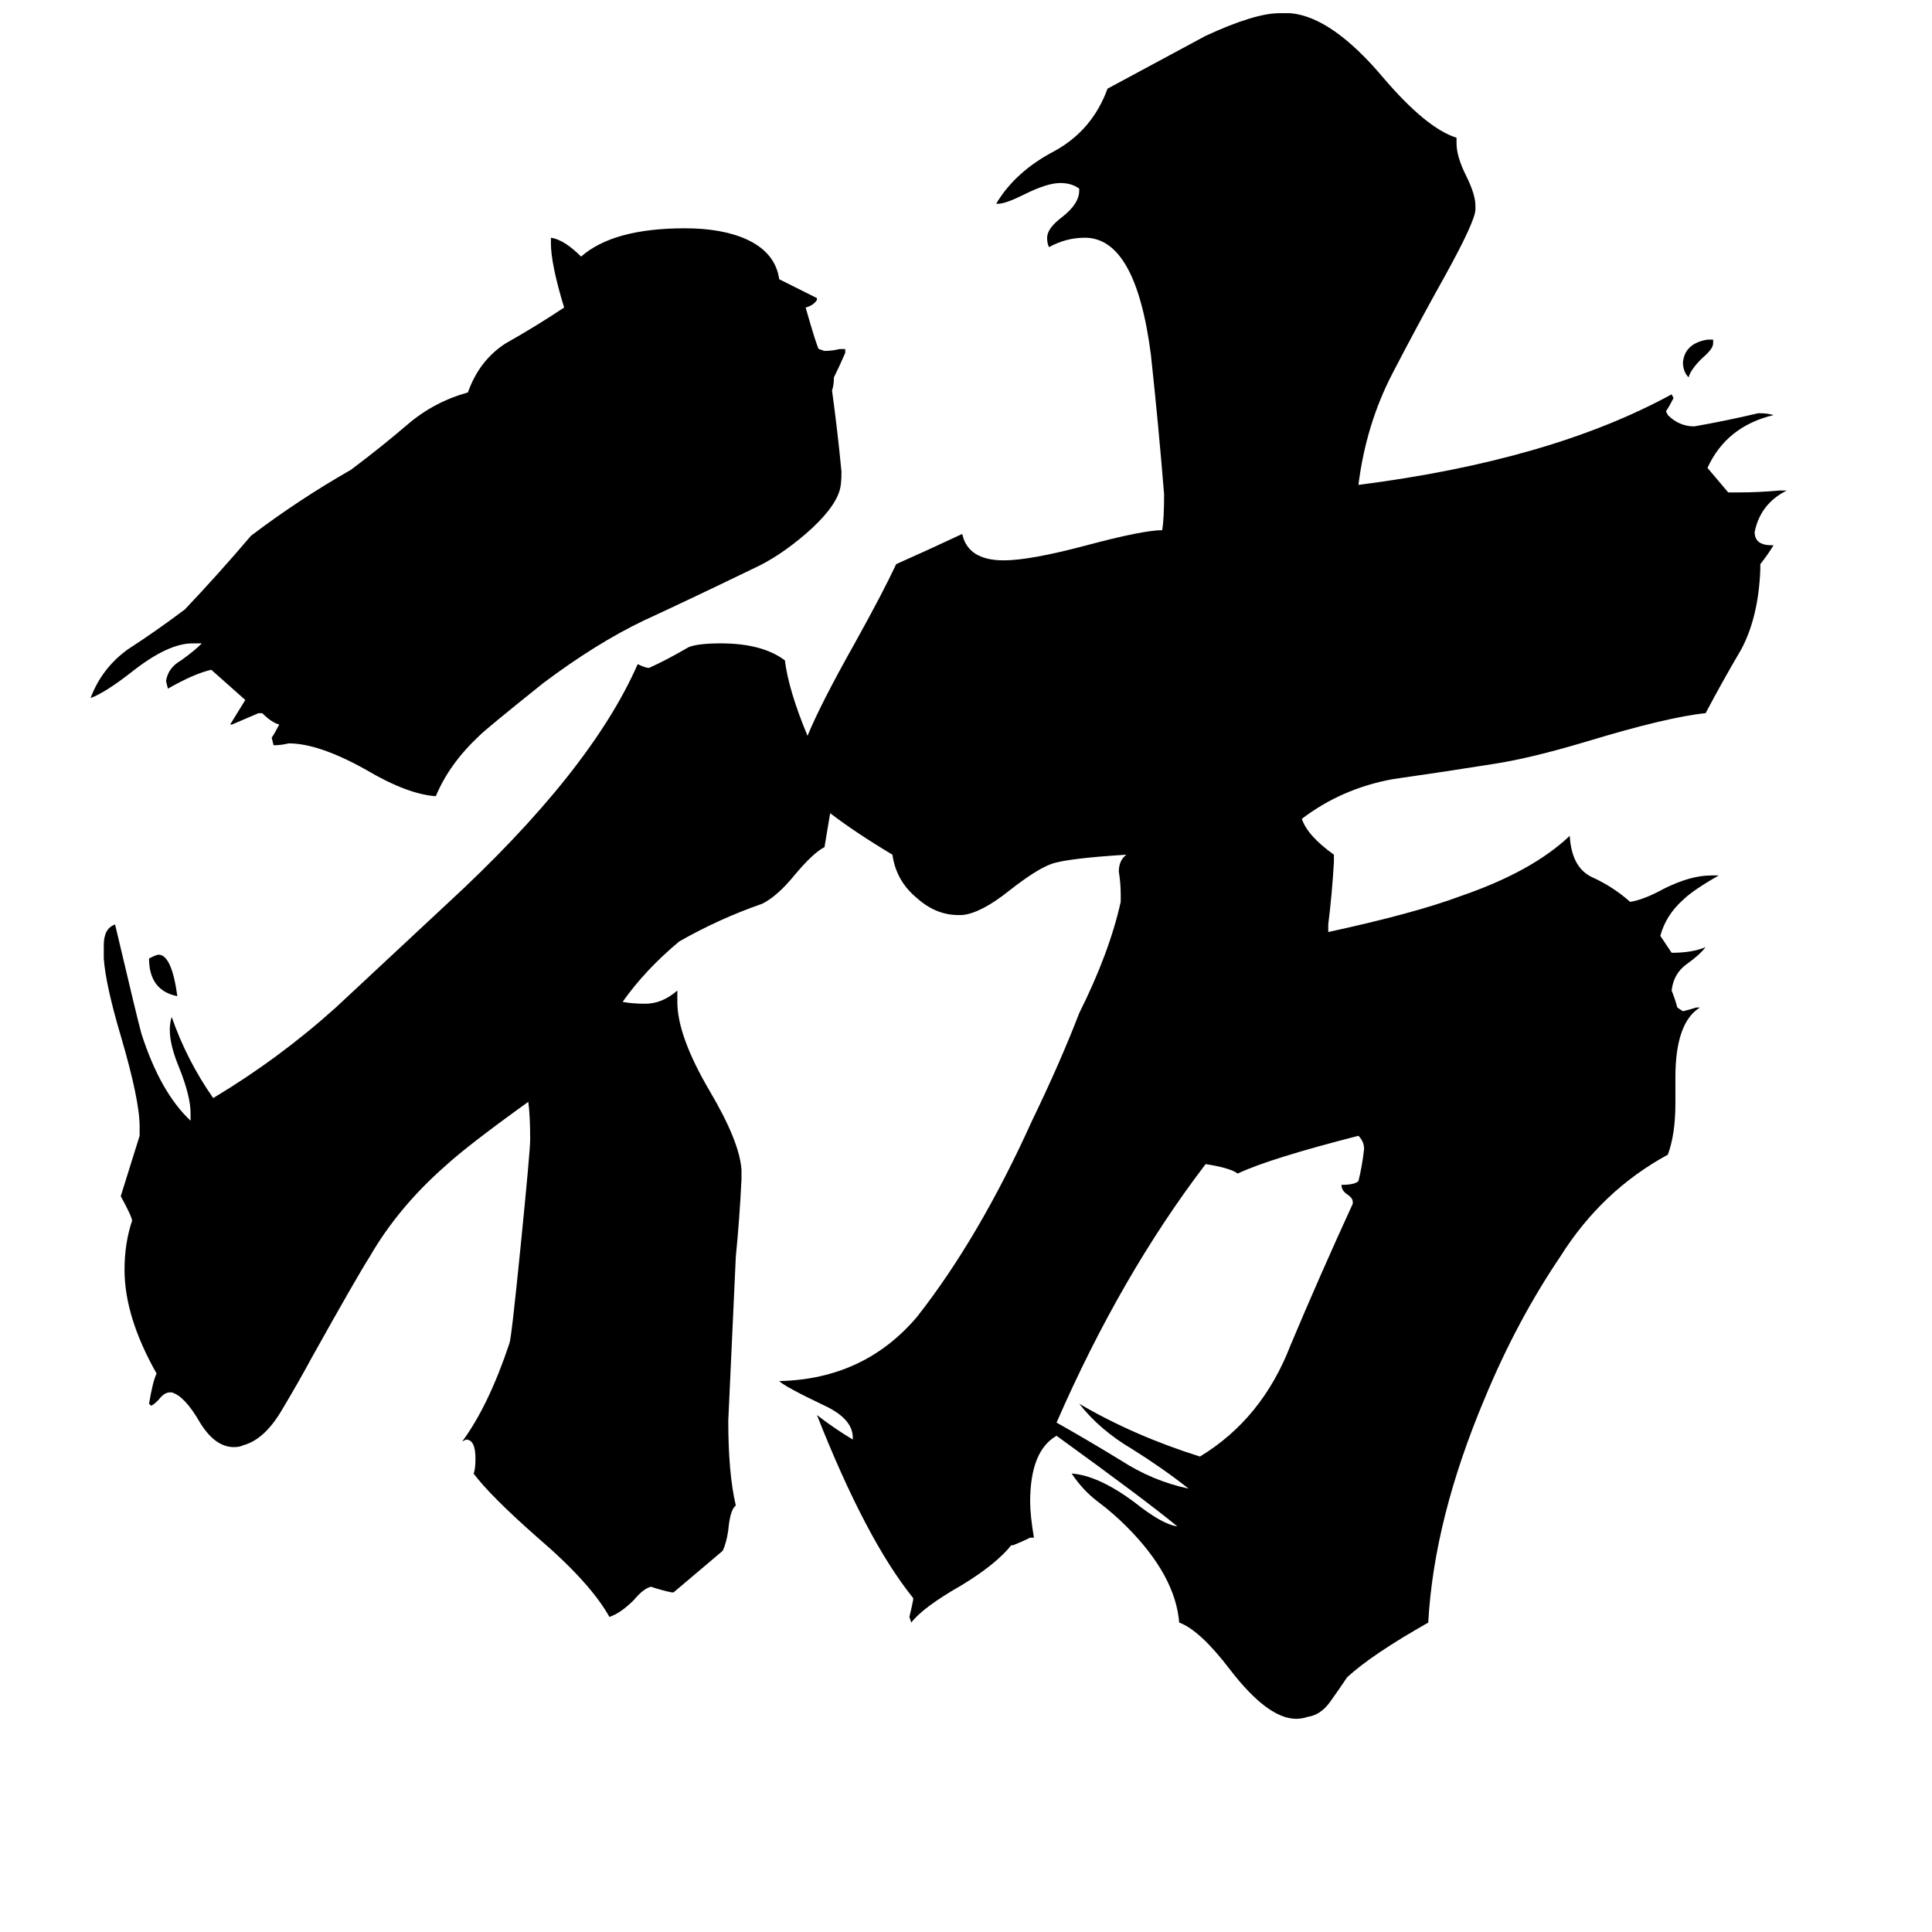 <svg xmlns="http://www.w3.org/2000/svg" viewBox="0 -800 1024 1024">
	<path fill="#000000" d="M908 -620V-618Q908 -615 902 -610Q896 -604 895 -600Q892 -603 892 -608Q893 -618 905 -620ZM94 -272Q79 -275 79 -292Q83 -294 84 -294Q91 -294 94 -272ZM717 -162V-163Q717 -165 714 -167Q711 -169 711 -172Q718 -172 720 -174Q722 -182 723 -191Q723 -195 720 -198Q673 -186 656 -178Q652 -181 639 -183Q594 -124 560 -46Q576 -37 594 -26Q611 -15 630 -11Q616 -22 600 -32Q583 -42 572 -56Q601 -39 636 -28Q669 -48 684 -87Q700 -125 717 -162ZM448 -615V-613Q445 -606 442 -600Q442 -596 441 -593Q444 -571 446 -550Q446 -543 445 -540Q442 -530 427 -517Q413 -505 400 -499Q367 -483 341 -471Q316 -459 288 -438Q258 -414 254 -410Q238 -395 231 -378Q216 -379 194 -392Q169 -406 153 -406Q149 -405 145 -405L144 -409Q146 -412 148 -416Q144 -417 139 -422H137Q130 -419 123 -416H122L130 -429Q121 -437 112 -445Q103 -443 89 -435L88 -439Q89 -446 96 -450Q103 -455 107 -459H102Q89 -459 70 -444Q56 -433 48 -430Q54 -446 68 -456Q82 -465 98 -477Q116 -496 133 -516Q158 -535 186 -551Q202 -563 216 -575Q230 -587 248 -592Q254 -609 268 -618Q284 -627 299 -637Q292 -660 292 -671V-674Q299 -673 308 -664Q325 -679 363 -679Q383 -679 396 -673Q411 -666 413 -652Q423 -647 433 -642V-641Q431 -638 427 -637Q433 -616 434 -615L437 -614Q441 -614 445 -615ZM888 -229V-215Q888 -199 884 -188Q849 -169 827 -134Q804 -100 787 -59Q760 5 757 60Q727 77 714 89Q710 95 705 102Q700 109 693 110Q690 111 687 111Q672 111 652 85Q636 64 625 60Q623 35 597 9Q590 2 582 -4Q574 -10 568 -19Q582 -18 601 -4Q616 8 624 9Q607 -5 560 -39Q546 -31 546 -4Q546 3 548 15H546Q542 17 537 19H536Q528 29 510 40Q489 52 483 60L482 57Q483 53 484 48V47Q459 16 433 -50Q442 -43 452 -37V-38Q452 -48 437 -55Q416 -65 413 -68Q458 -69 486 -102Q519 -144 547 -206Q562 -237 572 -263Q588 -295 594 -322V-326Q594 -332 593 -338Q593 -344 597 -347Q565 -345 557 -342Q549 -339 535 -328Q520 -316 510 -315H508Q496 -315 486 -324Q475 -333 473 -347Q453 -359 440 -369L437 -351Q431 -348 421 -336Q412 -325 404 -321Q381 -313 360 -301Q342 -286 330 -269Q335 -268 342 -268Q351 -268 359 -275V-269Q359 -251 376 -222Q392 -195 393 -180V-175Q392 -154 390 -134Q388 -90 386 -47Q386 -19 390 -2Q387 0 386 11Q385 18 383 22Q370 33 357 44H356Q351 43 345 41Q341 42 336 48Q329 55 323 57Q313 39 285 15Q260 -7 251 -19Q252 -21 252 -27Q252 -37 247 -37L245 -36Q259 -55 270 -88Q271 -90 276 -140Q281 -190 281 -196Q281 -209 280 -216Q248 -193 236 -182Q211 -160 196 -134Q189 -123 165 -80Q158 -67 149 -52Q140 -37 129 -34Q127 -33 124 -33Q114 -33 106 -46Q98 -60 91 -62H90Q87 -62 84 -58Q81 -55 80 -55L79 -56Q81 -68 83 -72Q66 -102 66 -127Q66 -141 70 -153Q70 -155 64 -166Q69 -182 74 -198V-203Q74 -217 64 -251Q56 -278 55 -292V-299Q55 -308 61 -310Q73 -259 75 -252Q85 -221 101 -206V-210Q101 -219 95 -234Q90 -246 90 -254Q90 -258 91 -261Q99 -238 113 -218Q148 -239 178 -266Q208 -294 237 -321Q313 -391 338 -448Q342 -446 344 -446Q353 -450 365 -457Q370 -459 382 -459Q404 -459 416 -450Q418 -434 428 -410Q435 -427 453 -459Q468 -486 475 -501Q493 -509 510 -517Q513 -503 532 -503Q546 -503 576 -511Q606 -519 616 -519Q617 -525 617 -538Q614 -575 610 -612Q602 -674 575 -674Q565 -674 556 -669Q555 -671 555 -674Q555 -679 563 -685Q572 -692 572 -699V-700Q568 -703 562 -703Q555 -703 543 -697Q533 -692 529 -692H528Q538 -709 559 -720Q579 -731 587 -753Q613 -767 639 -781Q665 -793 678 -793H684Q706 -791 733 -759Q756 -732 772 -727V-724Q772 -717 777 -707Q782 -697 782 -691V-689Q782 -683 766 -654Q752 -629 738 -602Q724 -575 720 -543Q822 -556 886 -591L887 -589Q885 -585 883 -582L884 -580Q890 -574 898 -574Q915 -577 932 -581Q937 -581 940 -580Q915 -574 905 -552Q911 -545 916 -539H921Q932 -539 943 -540H947Q933 -533 930 -518Q930 -511 939 -511H940Q937 -506 933 -501V-498Q932 -473 923 -456Q913 -439 904 -422Q884 -420 841 -407Q811 -398 791 -395Q766 -391 738 -387Q711 -382 690 -366Q693 -357 707 -347V-343Q706 -326 704 -310V-306Q750 -316 774 -325Q812 -338 832 -357Q833 -340 844 -335Q855 -330 864 -322Q871 -323 882 -329Q896 -336 907 -336H911Q897 -328 892 -323Q883 -315 880 -304L886 -295Q897 -295 904 -298Q901 -294 894 -289Q887 -284 886 -275Q888 -270 889 -266L892 -264Q896 -265 899 -266H901Q888 -258 888 -229Z"/>
</svg>